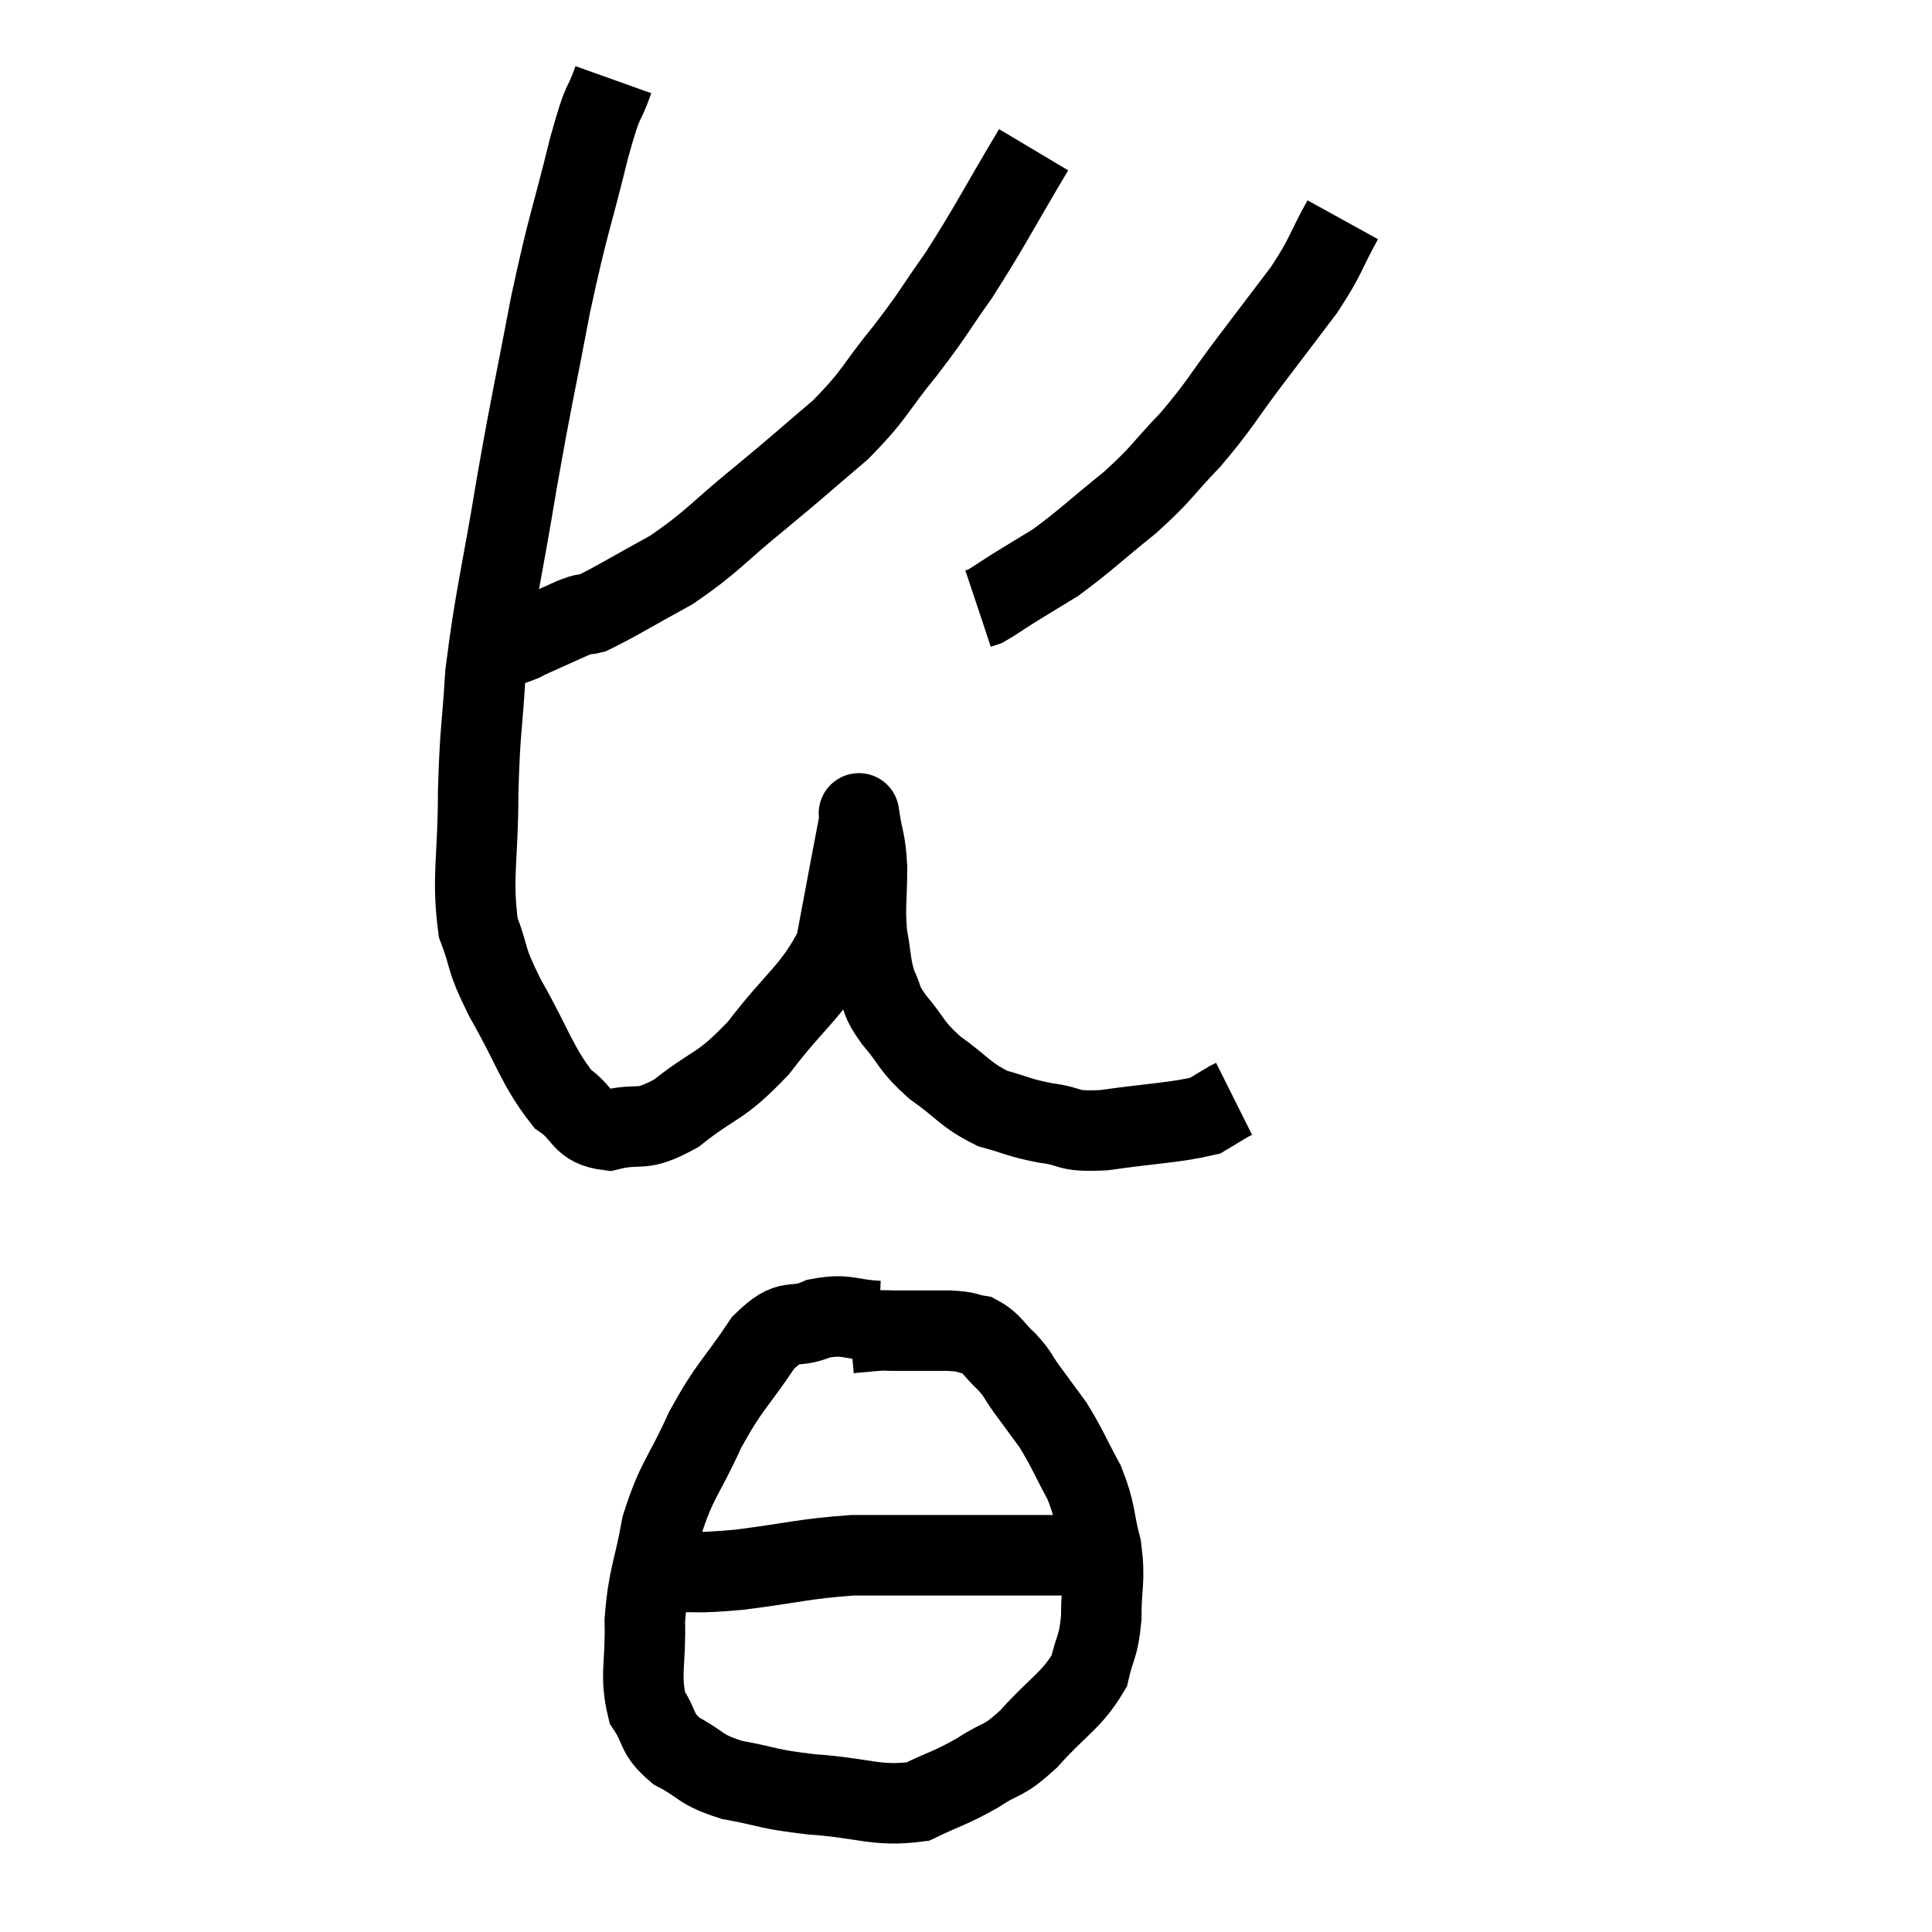 <svg width="48" height="48" viewBox="0 0 48 48" xmlns="http://www.w3.org/2000/svg"><path d="M 15.24 1.98 C 14.94 2.82, 15.03 2.265, 14.64 3.66 C 14.16 5.61, 14.13 5.475, 13.68 7.56 C 13.26 9.78, 13.245 9.705, 12.84 12 C 12.45 14.37, 12.3 14.82, 12.06 16.74 C 11.97 18.21, 11.925 18.105, 11.88 19.68 C 11.88 21.36, 11.715 21.765, 11.88 23.04 C 12.21 23.91, 12.015 23.715, 12.54 24.78 C 13.26 26.04, 13.335 26.475, 13.98 27.3 C 14.55 27.69, 14.415 27.99, 15.12 28.08 C 15.96 27.87, 15.87 28.17, 16.8 27.66 C 17.82 26.85, 17.85 27.075, 18.84 26.04 C 19.8 24.78, 20.19 24.63, 20.76 23.52 C 20.94 22.56, 20.97 22.395, 21.12 21.6 C 21.24 20.97, 21.3 20.655, 21.36 20.34 C 21.36 20.34, 21.36 20.34, 21.36 20.34 C 21.36 20.34, 21.315 20.04, 21.36 20.34 C 21.45 20.94, 21.495 20.82, 21.54 21.54 C 21.54 22.38, 21.48 22.485, 21.54 23.22 C 21.66 23.85, 21.615 23.955, 21.78 24.48 C 21.99 24.9, 21.84 24.81, 22.2 25.32 C 22.71 25.92, 22.605 25.965, 23.22 26.52 C 23.94 27.03, 23.97 27.195, 24.66 27.54 C 25.32 27.72, 25.29 27.765, 25.98 27.9 C 26.7 27.99, 26.43 28.125, 27.42 28.08 C 28.68 27.9, 29.16 27.9, 29.94 27.72 C 30.24 27.54, 30.36 27.465, 30.54 27.36 C 30.6 27.33, 30.63 27.315, 30.66 27.3 L 30.66 27.3" fill="none" stroke="black" stroke-width="2"></path><path d="M 25.68 3.72 C 24.75 5.28, 24.615 5.595, 23.82 6.84 C 23.16 7.77, 23.235 7.74, 22.5 8.7 C 21.69 9.69, 21.78 9.765, 20.88 10.68 C 19.89 11.52, 19.95 11.49, 18.9 12.36 C 17.79 13.26, 17.73 13.44, 16.68 14.16 C 15.69 14.7, 15.315 14.94, 14.7 15.24 C 14.46 15.3, 14.64 15.195, 14.22 15.36 C 13.62 15.63, 13.35 15.75, 13.02 15.9 C 12.96 15.93, 13.095 15.885, 12.9 15.96 C 12.57 16.08, 12.45 16.11, 12.24 16.2 C 12.15 16.26, 12.105 16.29, 12.06 16.32 L 12.06 16.32" fill="none" stroke="black" stroke-width="2"></path><path d="M 33.36 5.46 C 32.88 6.33, 32.97 6.33, 32.4 7.2 C 31.74 8.07, 31.785 8.01, 31.08 8.94 C 30.33 9.93, 30.33 10.035, 29.58 10.92 C 28.83 11.7, 28.92 11.715, 28.08 12.48 C 27.15 13.23, 26.955 13.44, 26.22 13.98 C 25.68 14.31, 25.575 14.37, 25.14 14.64 C 24.81 14.85, 24.69 14.94, 24.48 15.06 L 24.3 15.12" fill="none" stroke="black" stroke-width="2"></path><path d="M 21.84 32.82 C 21.09 32.79, 21.06 32.625, 20.34 32.76 C 19.65 33.06, 19.665 32.67, 18.96 33.36 C 18.24 34.44, 18.15 34.38, 17.52 35.52 C 16.98 36.72, 16.815 36.735, 16.44 37.92 C 16.23 39.09, 16.11 39.135, 16.02 40.26 C 16.05 41.34, 15.885 41.61, 16.08 42.42 C 16.44 42.96, 16.275 43.05, 16.8 43.5 C 17.49 43.86, 17.34 43.95, 18.18 44.22 C 19.17 44.4, 19.005 44.445, 20.16 44.58 C 21.48 44.67, 21.765 44.895, 22.8 44.76 C 23.55 44.4, 23.61 44.43, 24.3 44.04 C 24.93 43.62, 24.87 43.83, 25.56 43.2 C 26.31 42.36, 26.61 42.27, 27.06 41.52 C 27.21 40.86, 27.285 40.965, 27.36 40.2 C 27.36 39.33, 27.465 39.3, 27.36 38.46 C 27.15 37.65, 27.24 37.605, 26.94 36.84 C 26.55 36.12, 26.52 35.985, 26.16 35.4 C 25.83 34.95, 25.785 34.89, 25.5 34.5 C 25.26 34.17, 25.32 34.17, 25.02 33.84 C 24.66 33.51, 24.66 33.375, 24.3 33.18 C 23.94 33.12, 24.105 33.09, 23.58 33.06 C 22.89 33.06, 22.65 33.06, 22.2 33.06 C 21.99 33.06, 22.05 33.045, 21.78 33.06 L 21.12 33.12" fill="none" stroke="black" stroke-width="2"></path><path d="M 16.44 39.06 C 17.4 39.03, 17.175 39.105, 18.36 39 C 19.77 38.82, 19.95 38.73, 21.18 38.64 C 22.23 38.64, 22.26 38.64, 23.28 38.64 C 24.27 38.64, 24.45 38.64, 25.26 38.64 C 25.89 38.64, 26.16 38.64, 26.52 38.64 C 26.61 38.64, 26.505 38.64, 26.7 38.64 C 27 38.64, 27.105 38.64, 27.3 38.64 C 27.39 38.64, 27.405 38.64, 27.48 38.64 L 27.6 38.64" fill="none" stroke="black" stroke-width="2"></path></svg>